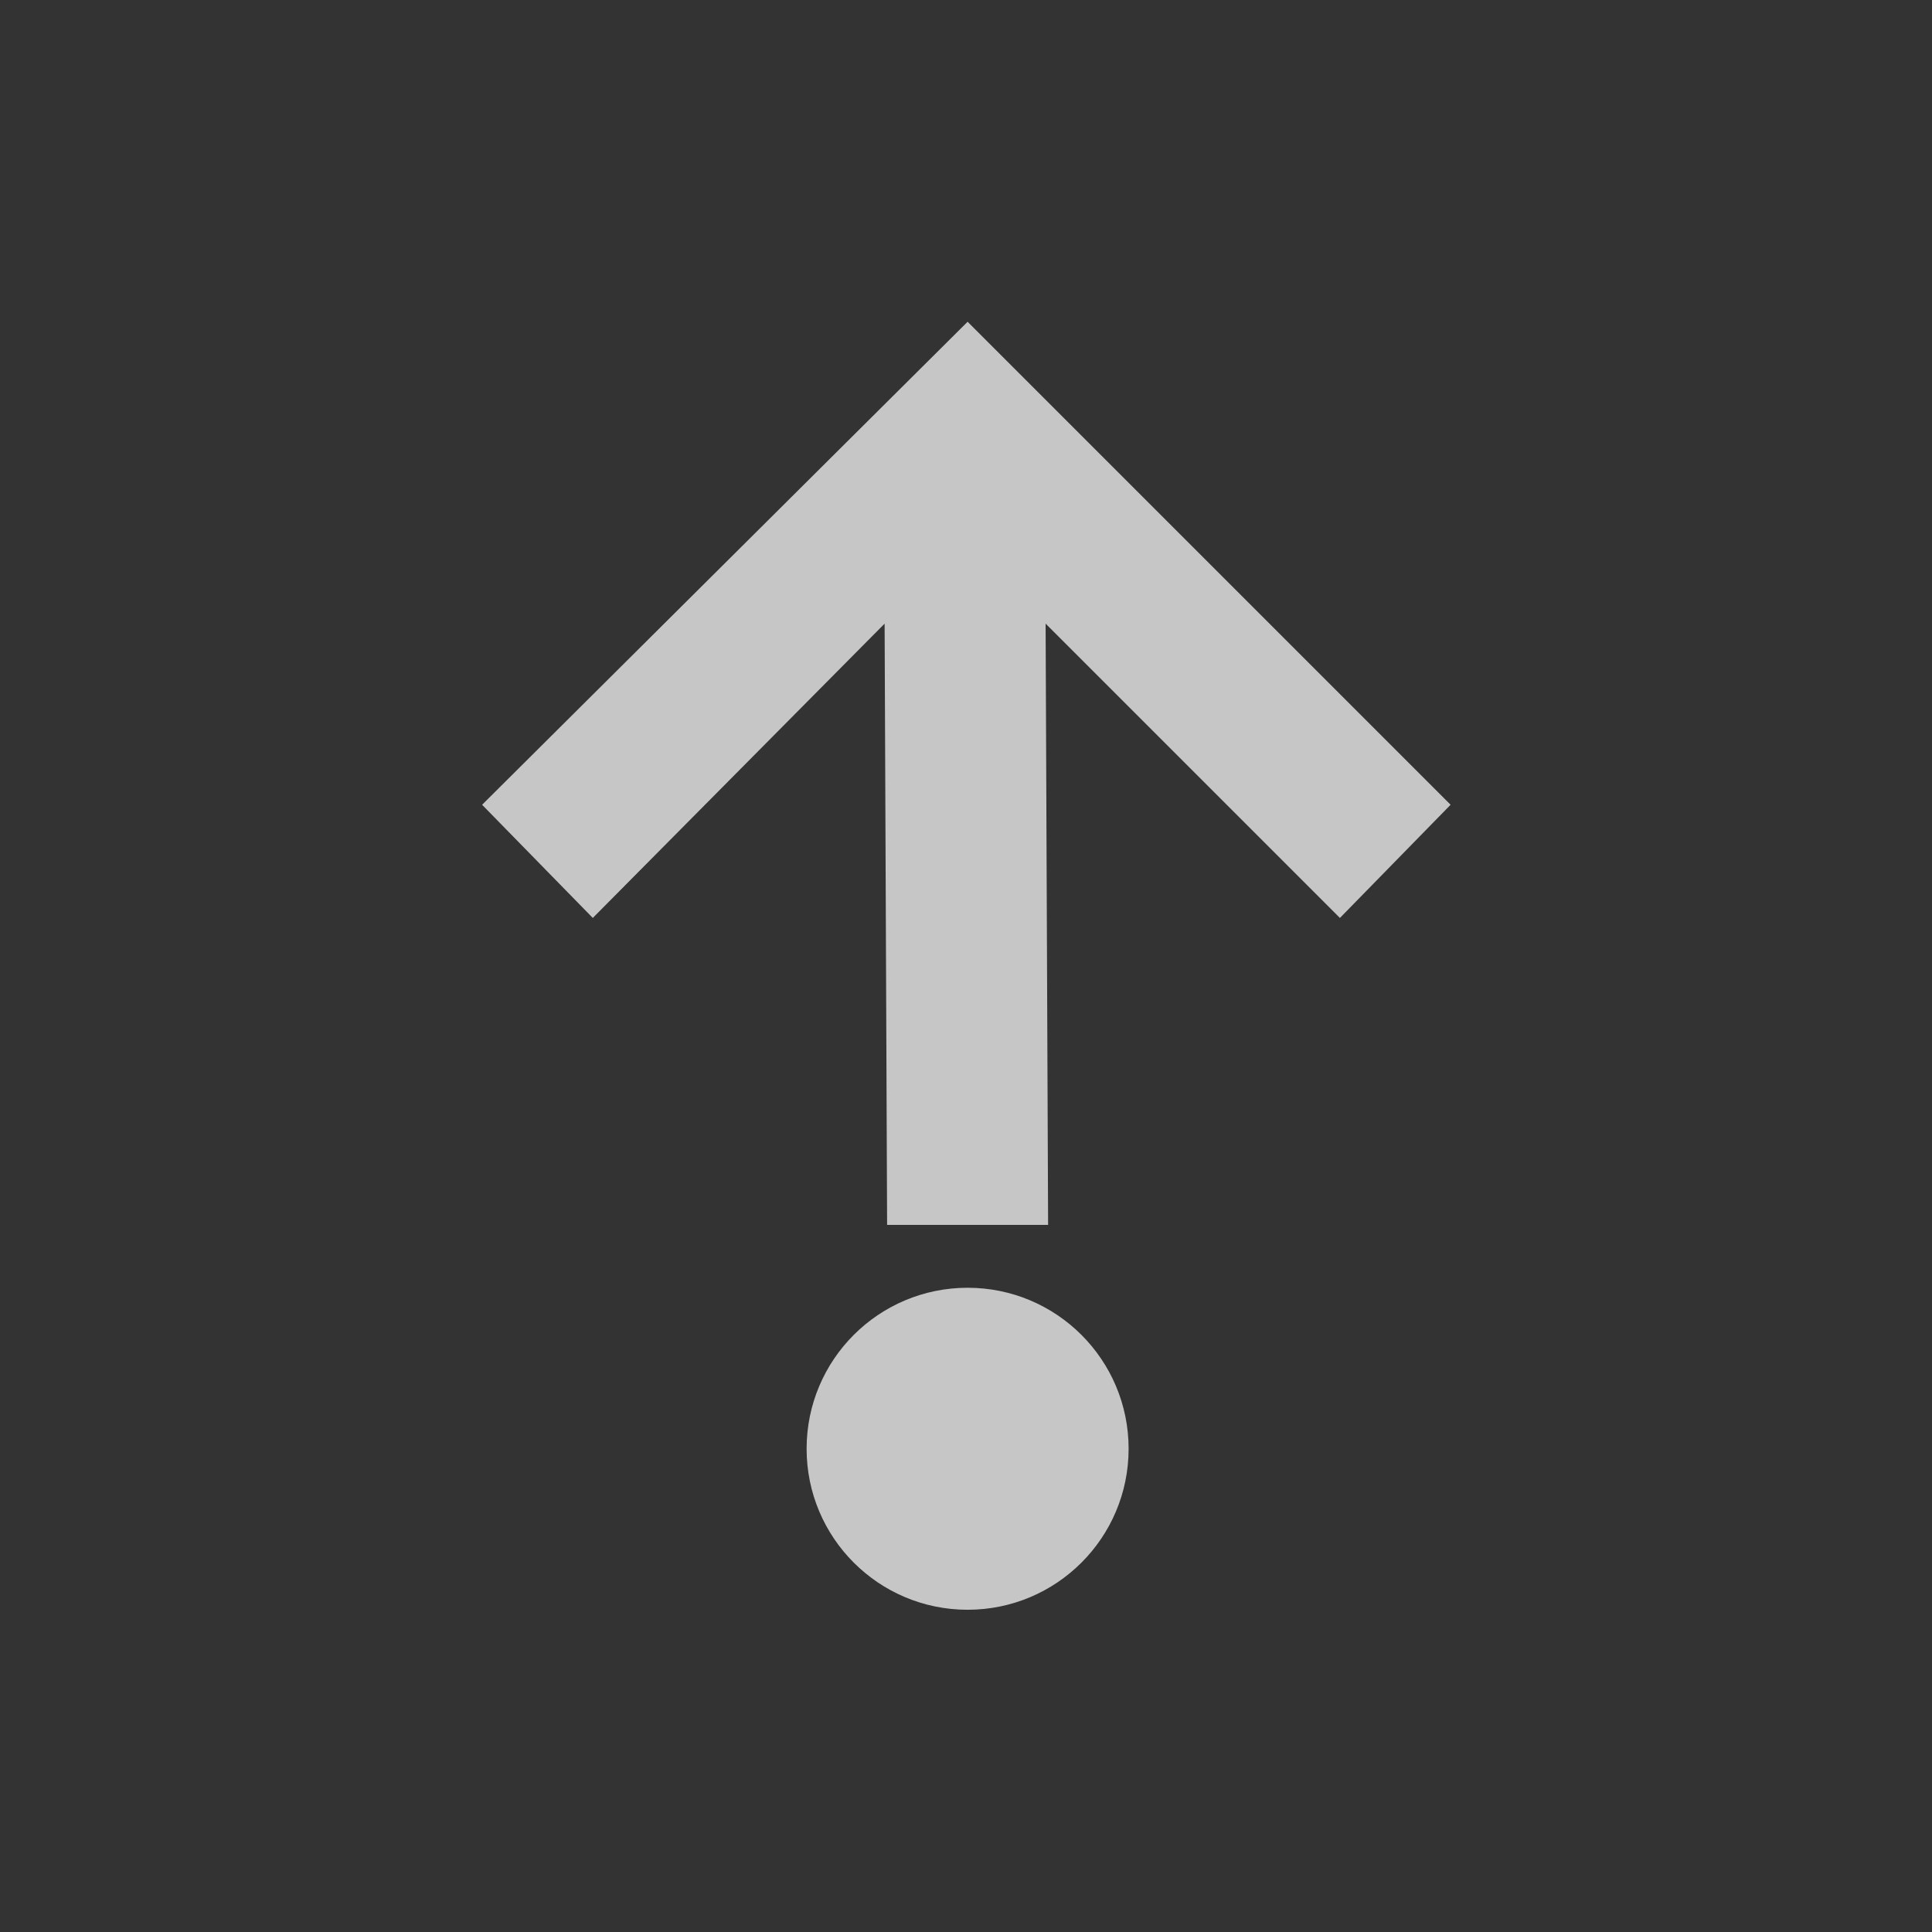 <?xml version="1.0" encoding="UTF-8" standalone="no"?>
<!-- Created with Inkscape (http://www.inkscape.org/) -->
<svg id="svg7384" xmlns:rdf="http://www.w3.org/1999/02/22-rdf-syntax-ns#" style="enable-background:new" xmlns="http://www.w3.org/2000/svg" xmlns:osb="http://www.openswatchbook.org/uri/2009/osb" height="24" width="24" version="1.1" xmlns:cc="http://creativecommons.org/ns#" xmlns:dc="http://purl.org/dc/elements/1.1/">
 <rect width="100%" height="100%" fill="#333333" stroke="none"/>
 <title id="title8473">Paper Symbolic Icon Theme</title>
 <g id="layer12" transform="translate(-345 108)">
  <path id="path4140" opacity=".72" d="m357.02-88.003c-1.105 0-2-0.895-2-2s0.895-2 2-2 2 0.895 2 2-0.895 2-2 2zm-1-4.781-0.031-7.469-3.625 3.656-1.375-1.406 6.031-6 6 6-1.375 1.406-3.656-3.656 0.031 7.469h-2z" fill="#fff"/>
 </g>
</svg>
